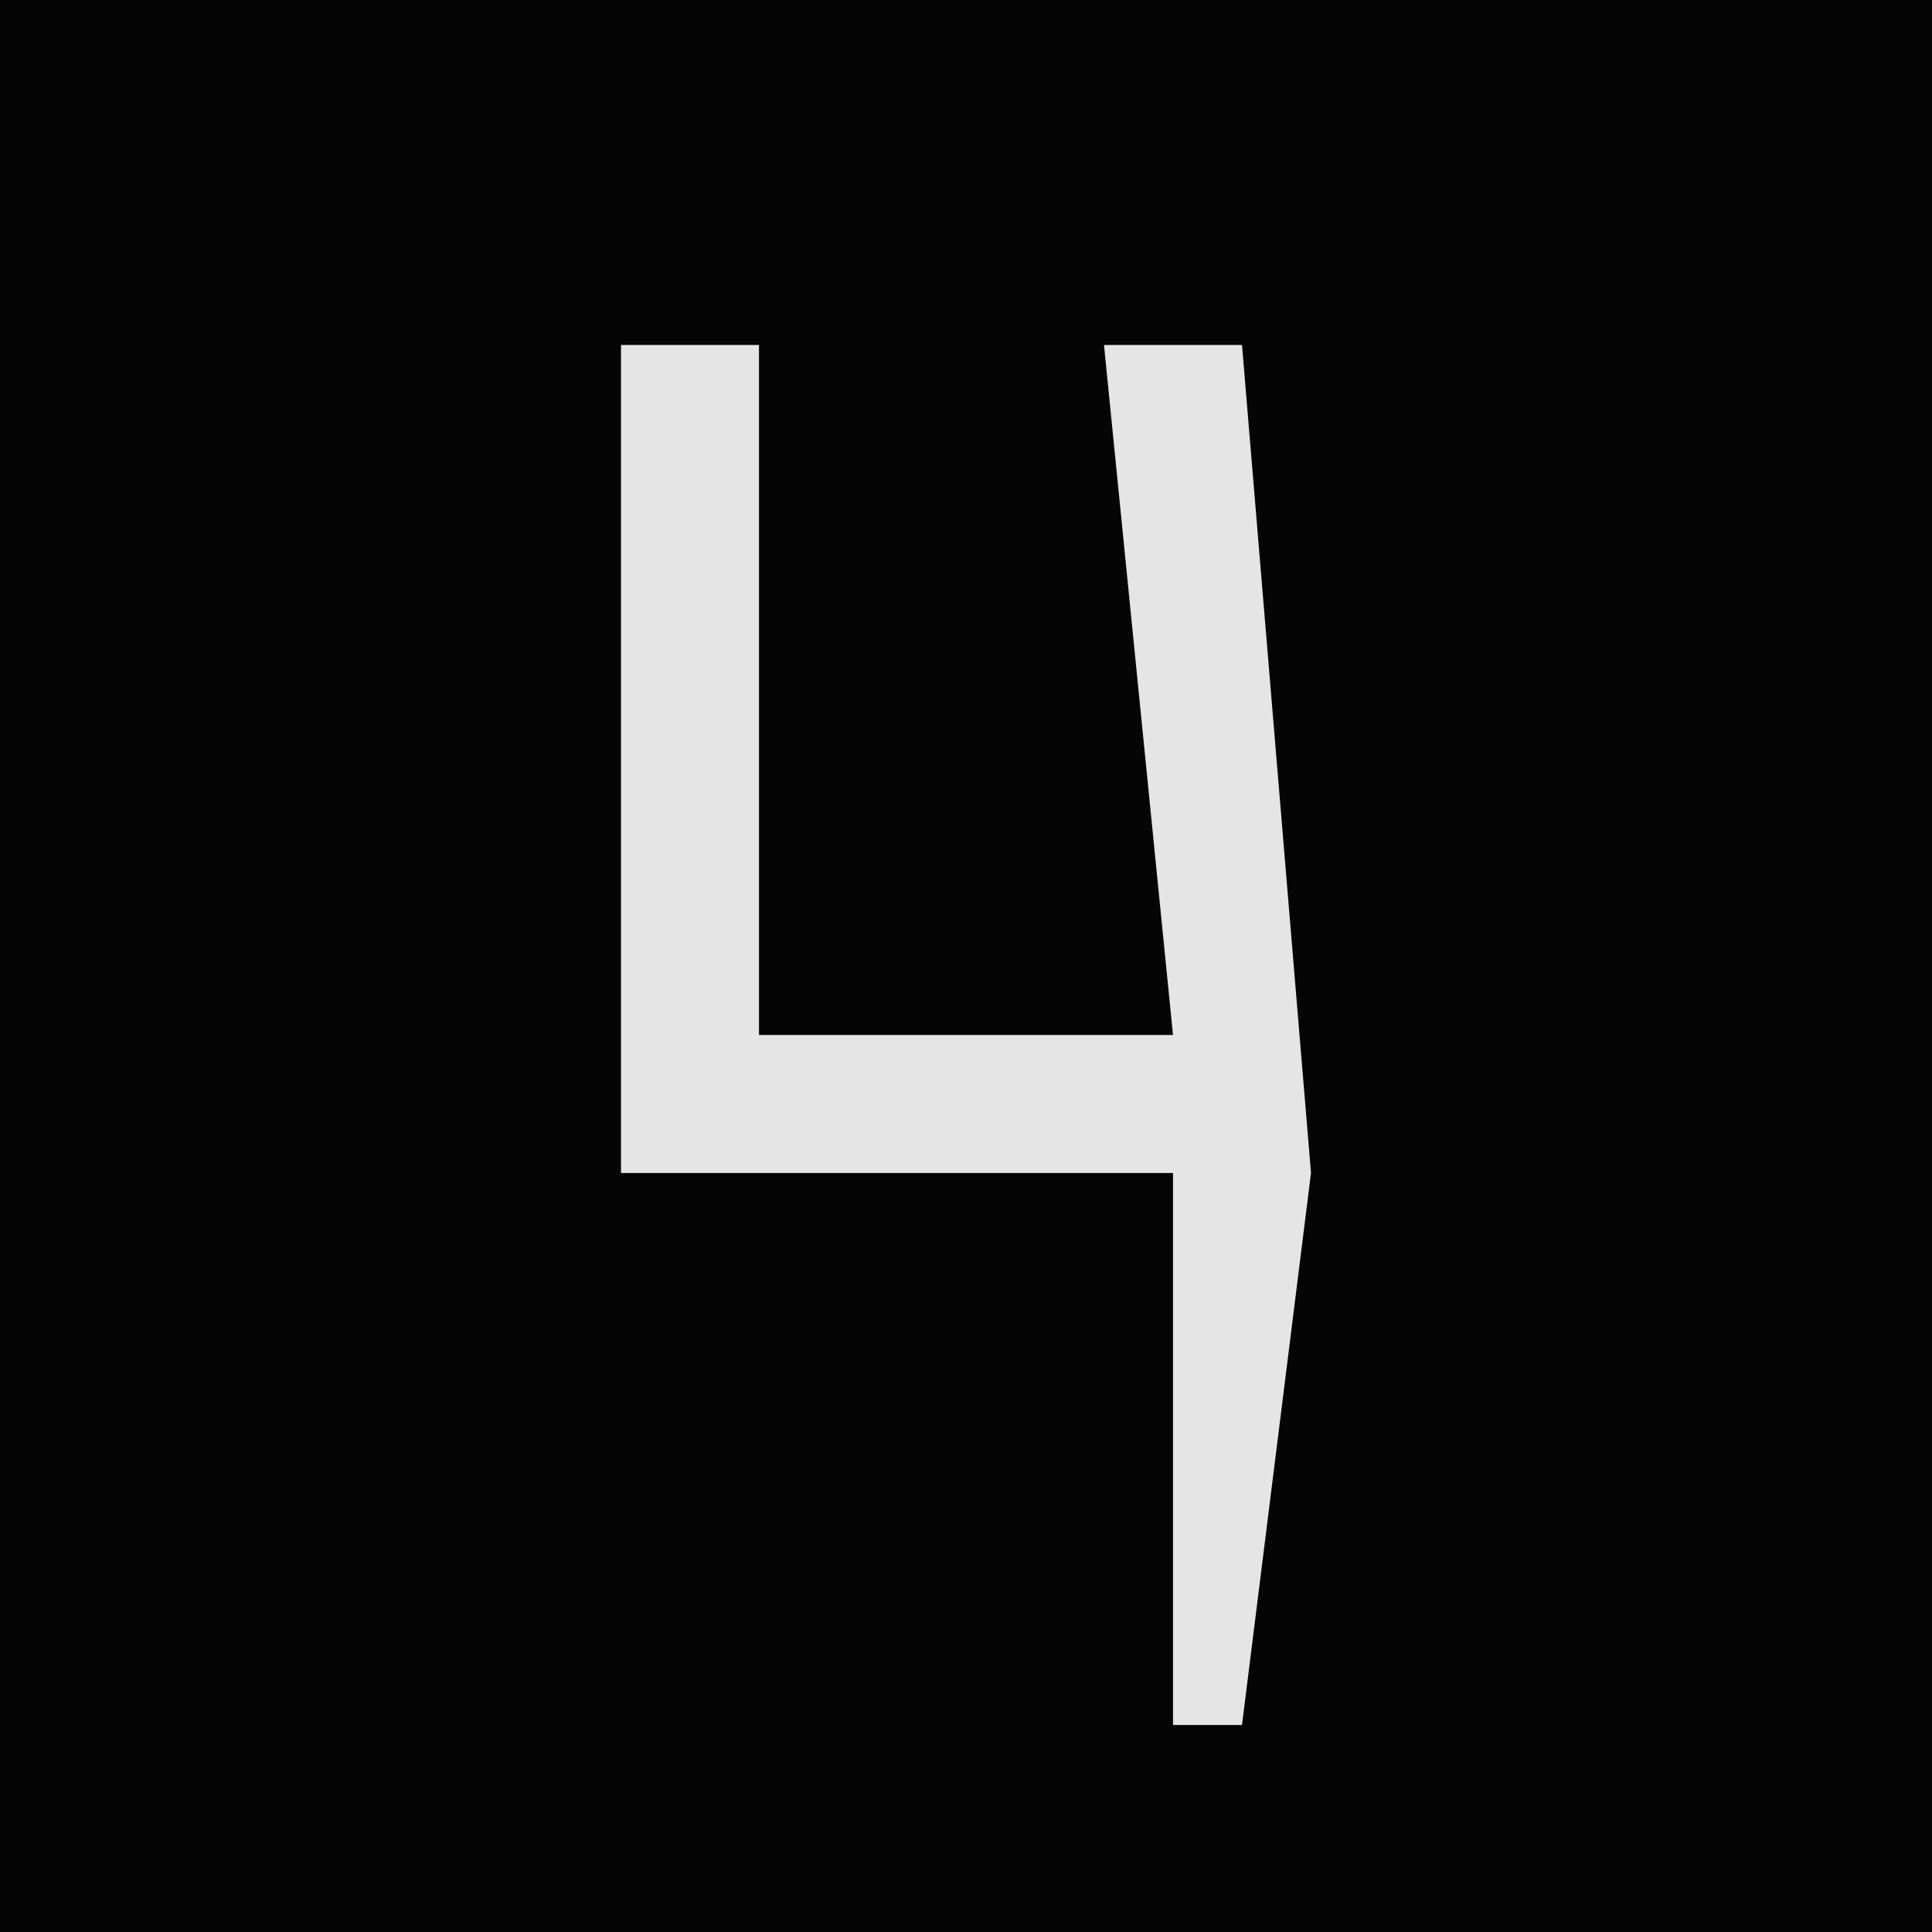 <?xml version="1.0" encoding="UTF-8"?>
<svg version="1.1" xmlns="http://www.w3.org/2000/svg" width="28" height="28">
<path d="M0,0 L28,0 L28,28 L0,28 Z " fill="#050505" transform="translate(0,0)"/>
<path d="M0,0 L2,0 L2,10 L8,10 L7,0 L9,0 L10,12 L9,20 L8,20 L8,12 L0,12 Z " fill="#E5E5E5" transform="translate(9,5)"/>
</svg>
